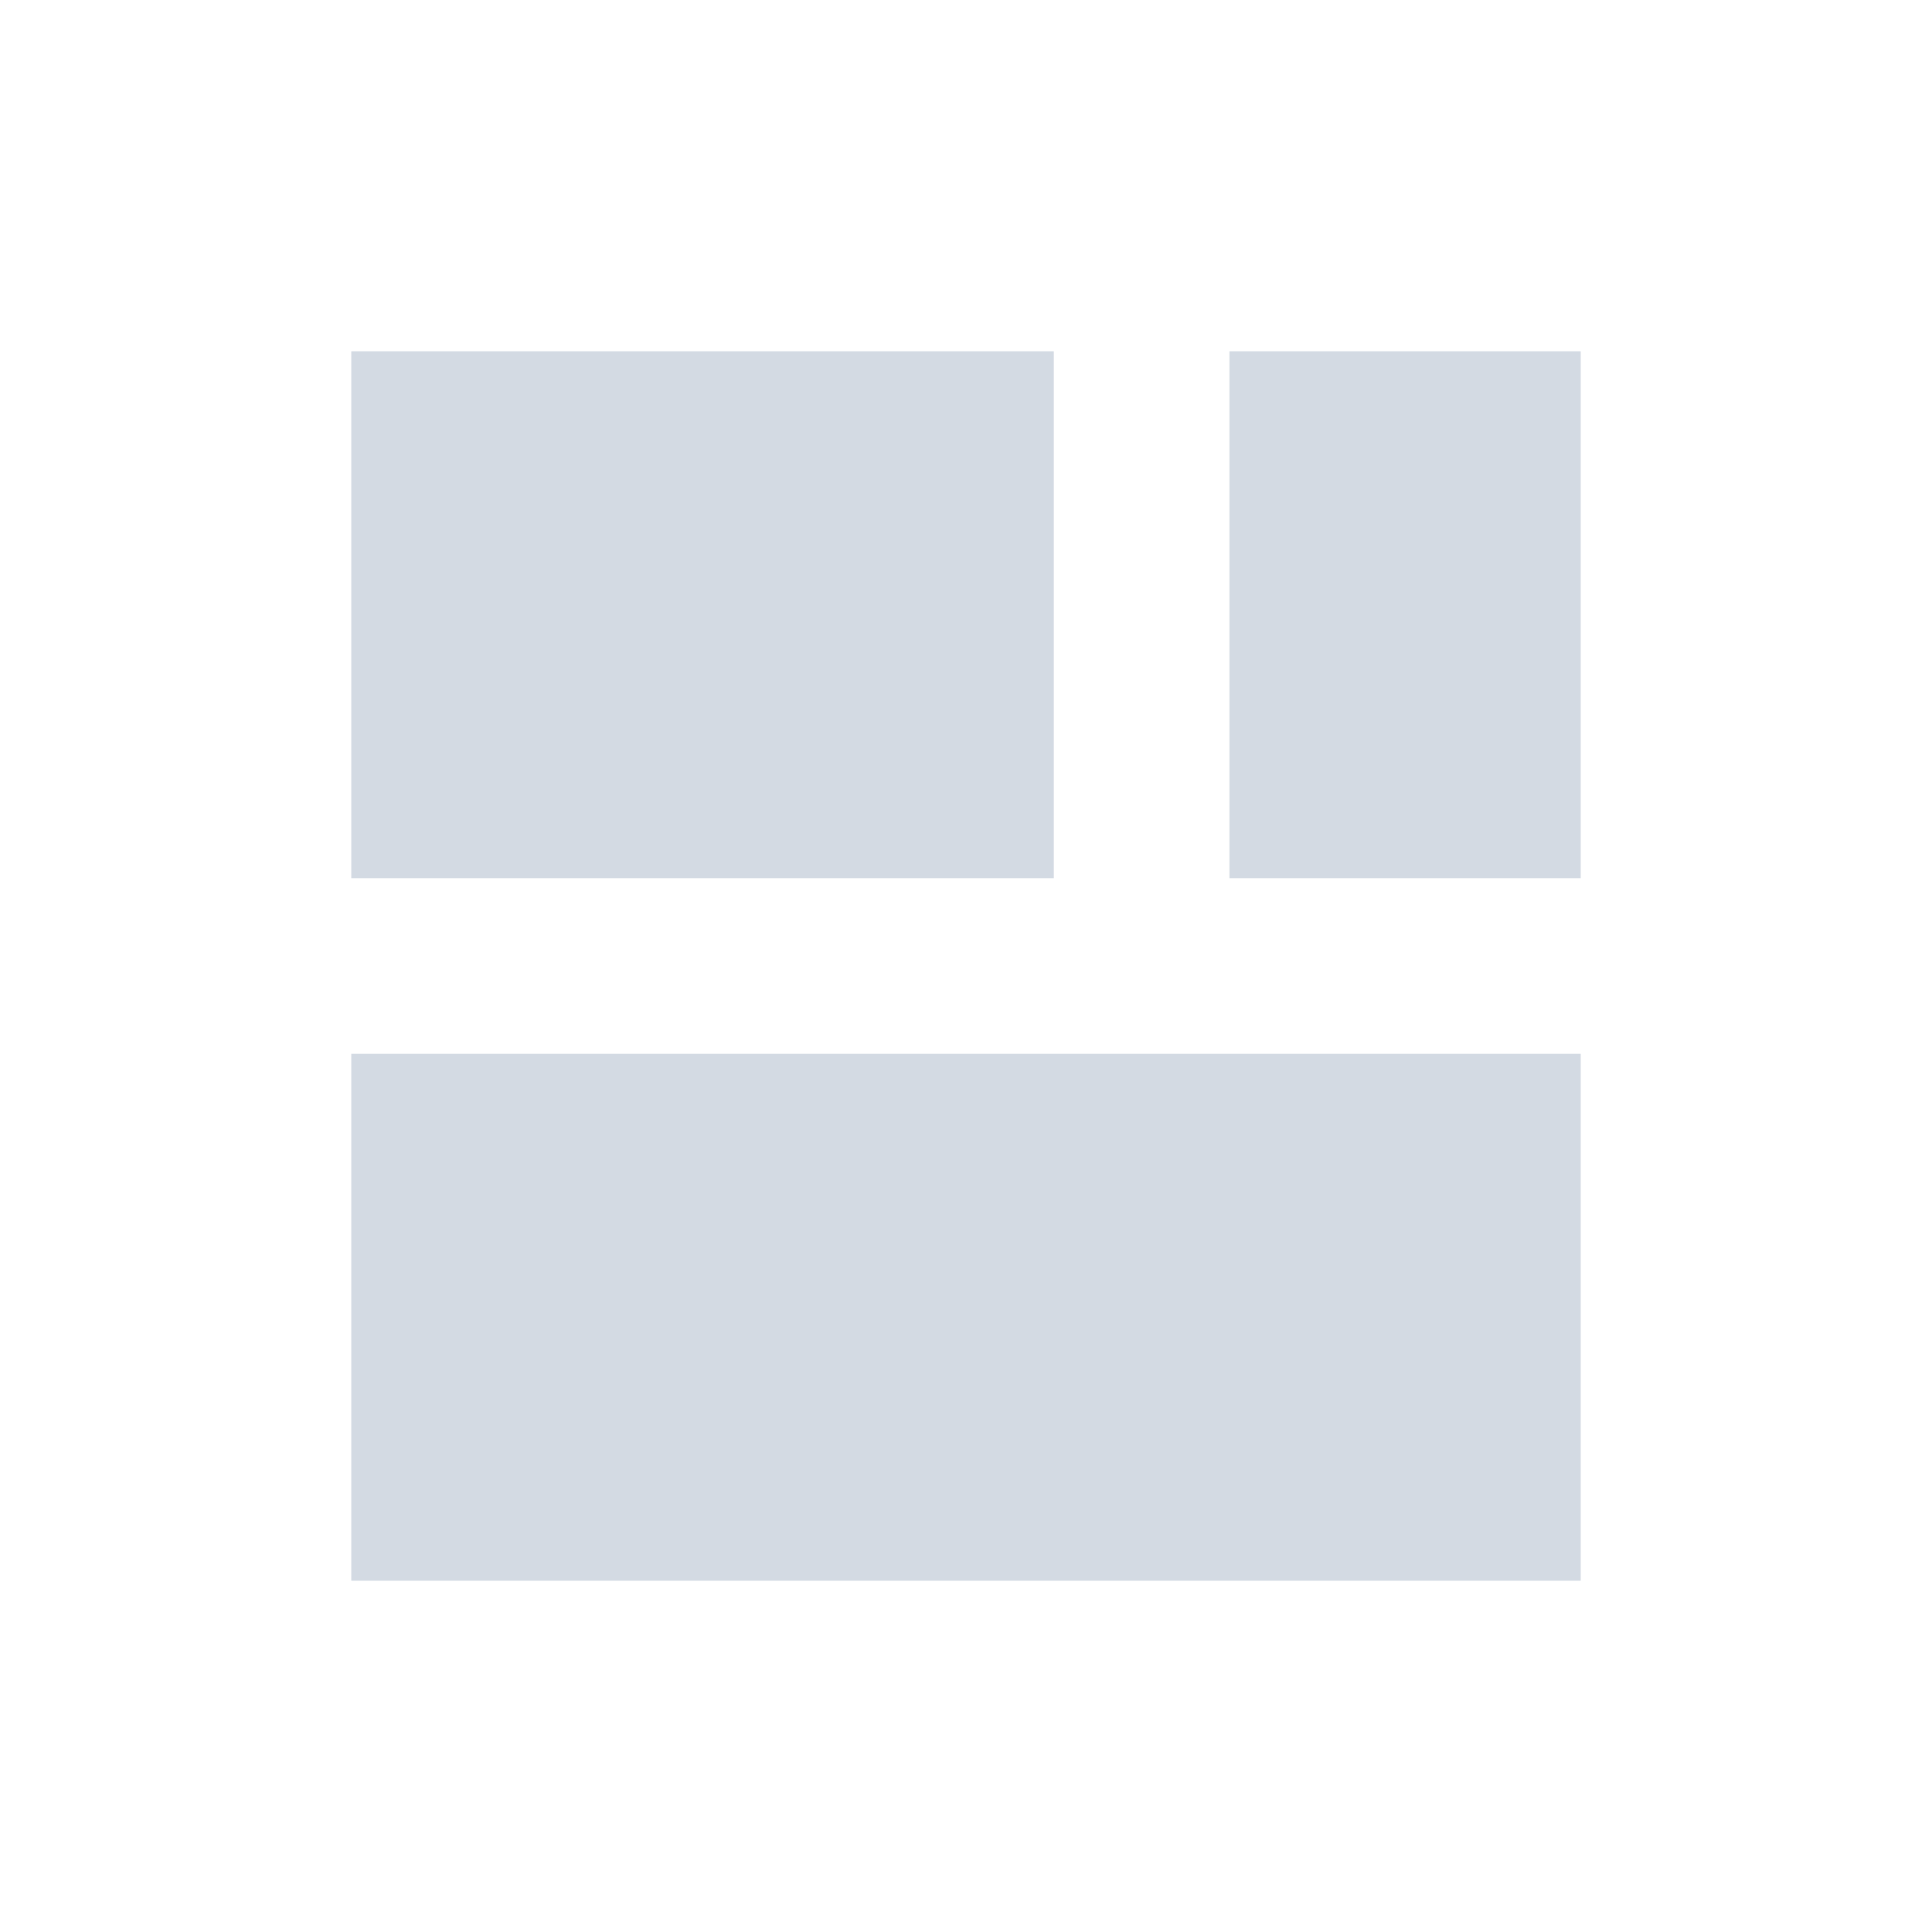 <svg xmlns="http://www.w3.org/2000/svg" width="22" height="22"><defs><style type="text/css" id="current-color-scheme"></style></defs><path d="M4 4v6h8V4H4zm10 0v6h4V4h-4zM4 12v6h14v-6H4z" fill="currentColor" color="#d3dae3"/></svg>